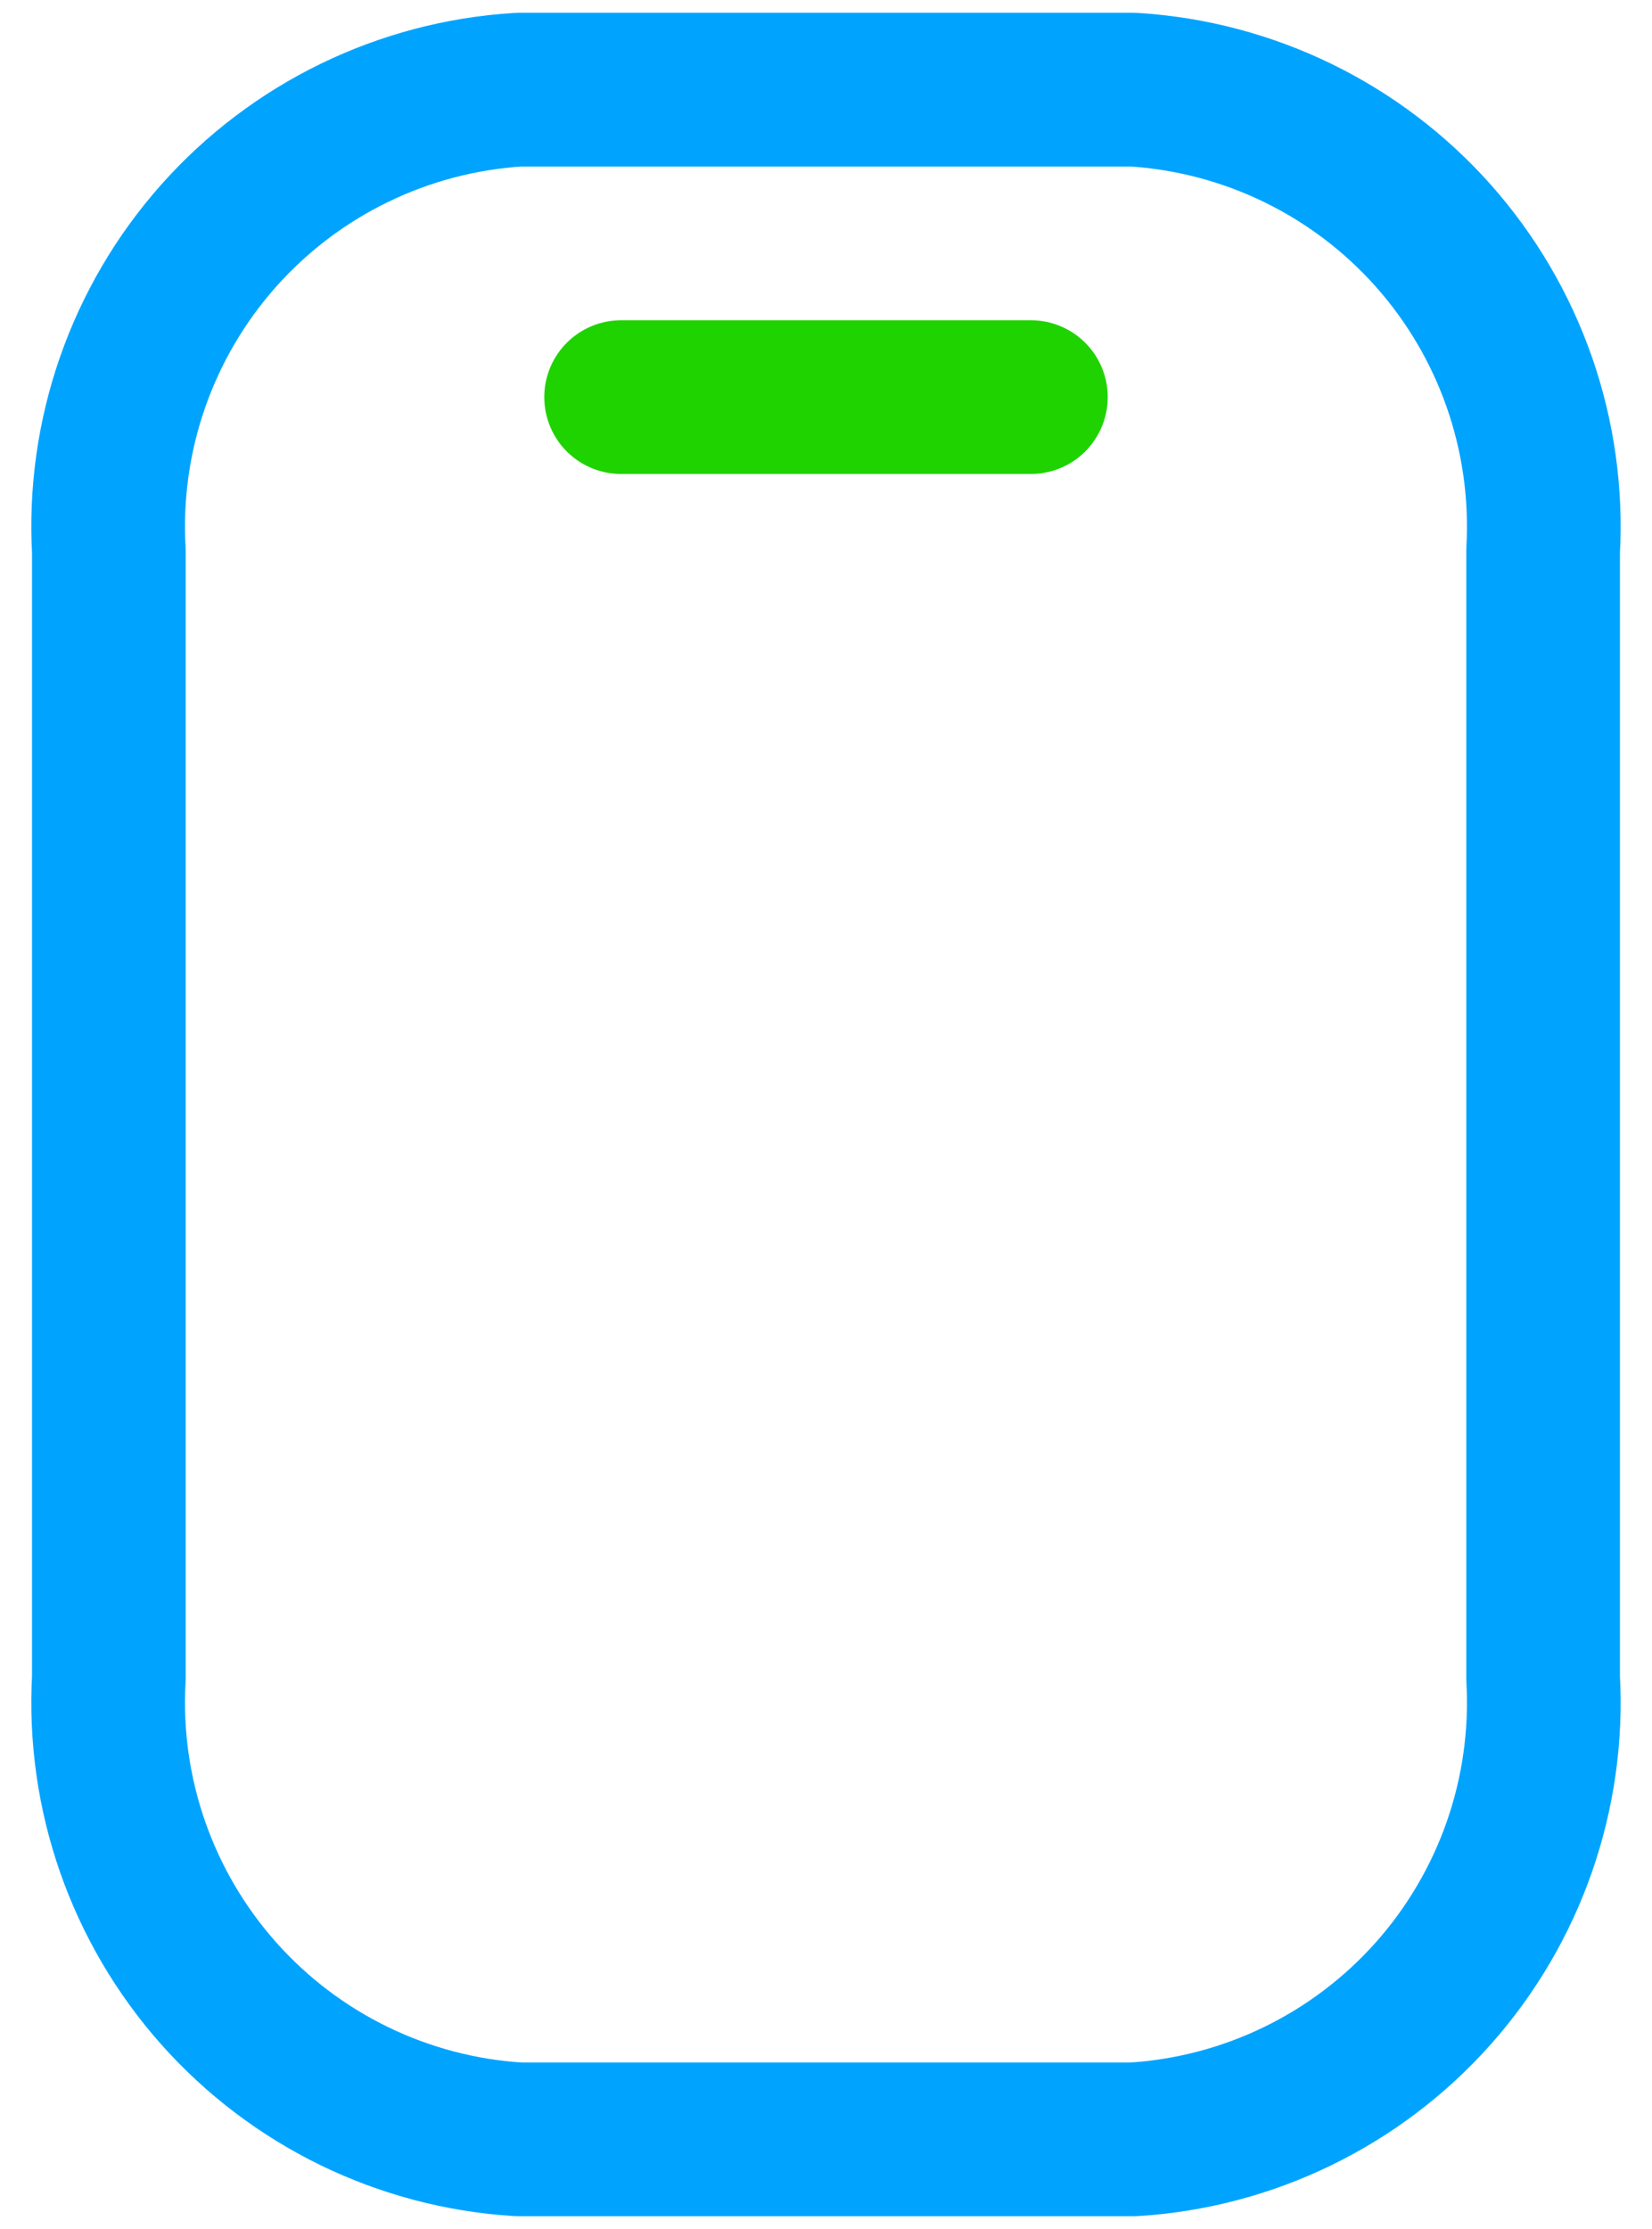 <svg width="43" height="58" viewBox="0 0 43 58" fill="none" xmlns="http://www.w3.org/2000/svg">
<path d="M40.166 43.667V14.333C40.334 11.33 39.306 8.382 37.308 6.133C35.309 3.885 32.502 2.519 29.5 2.333H13.499C10.497 2.519 7.69 3.885 5.691 6.133C3.693 8.382 2.665 11.33 2.833 14.333V43.667C2.665 46.67 3.693 49.618 5.691 51.866C7.69 54.115 10.497 55.481 13.499 55.666H29.5C32.502 55.481 35.309 54.115 37.308 51.866C39.306 49.618 40.334 46.67 40.166 43.667Z" stroke="#00A4FF" stroke-width="4" stroke-linecap="round" stroke-linejoin="round"/>
<path d="M26.833 10.333H16.167" stroke="#1FD300" stroke-width="4" stroke-linecap="round" stroke-linejoin="round"/>
</svg>
